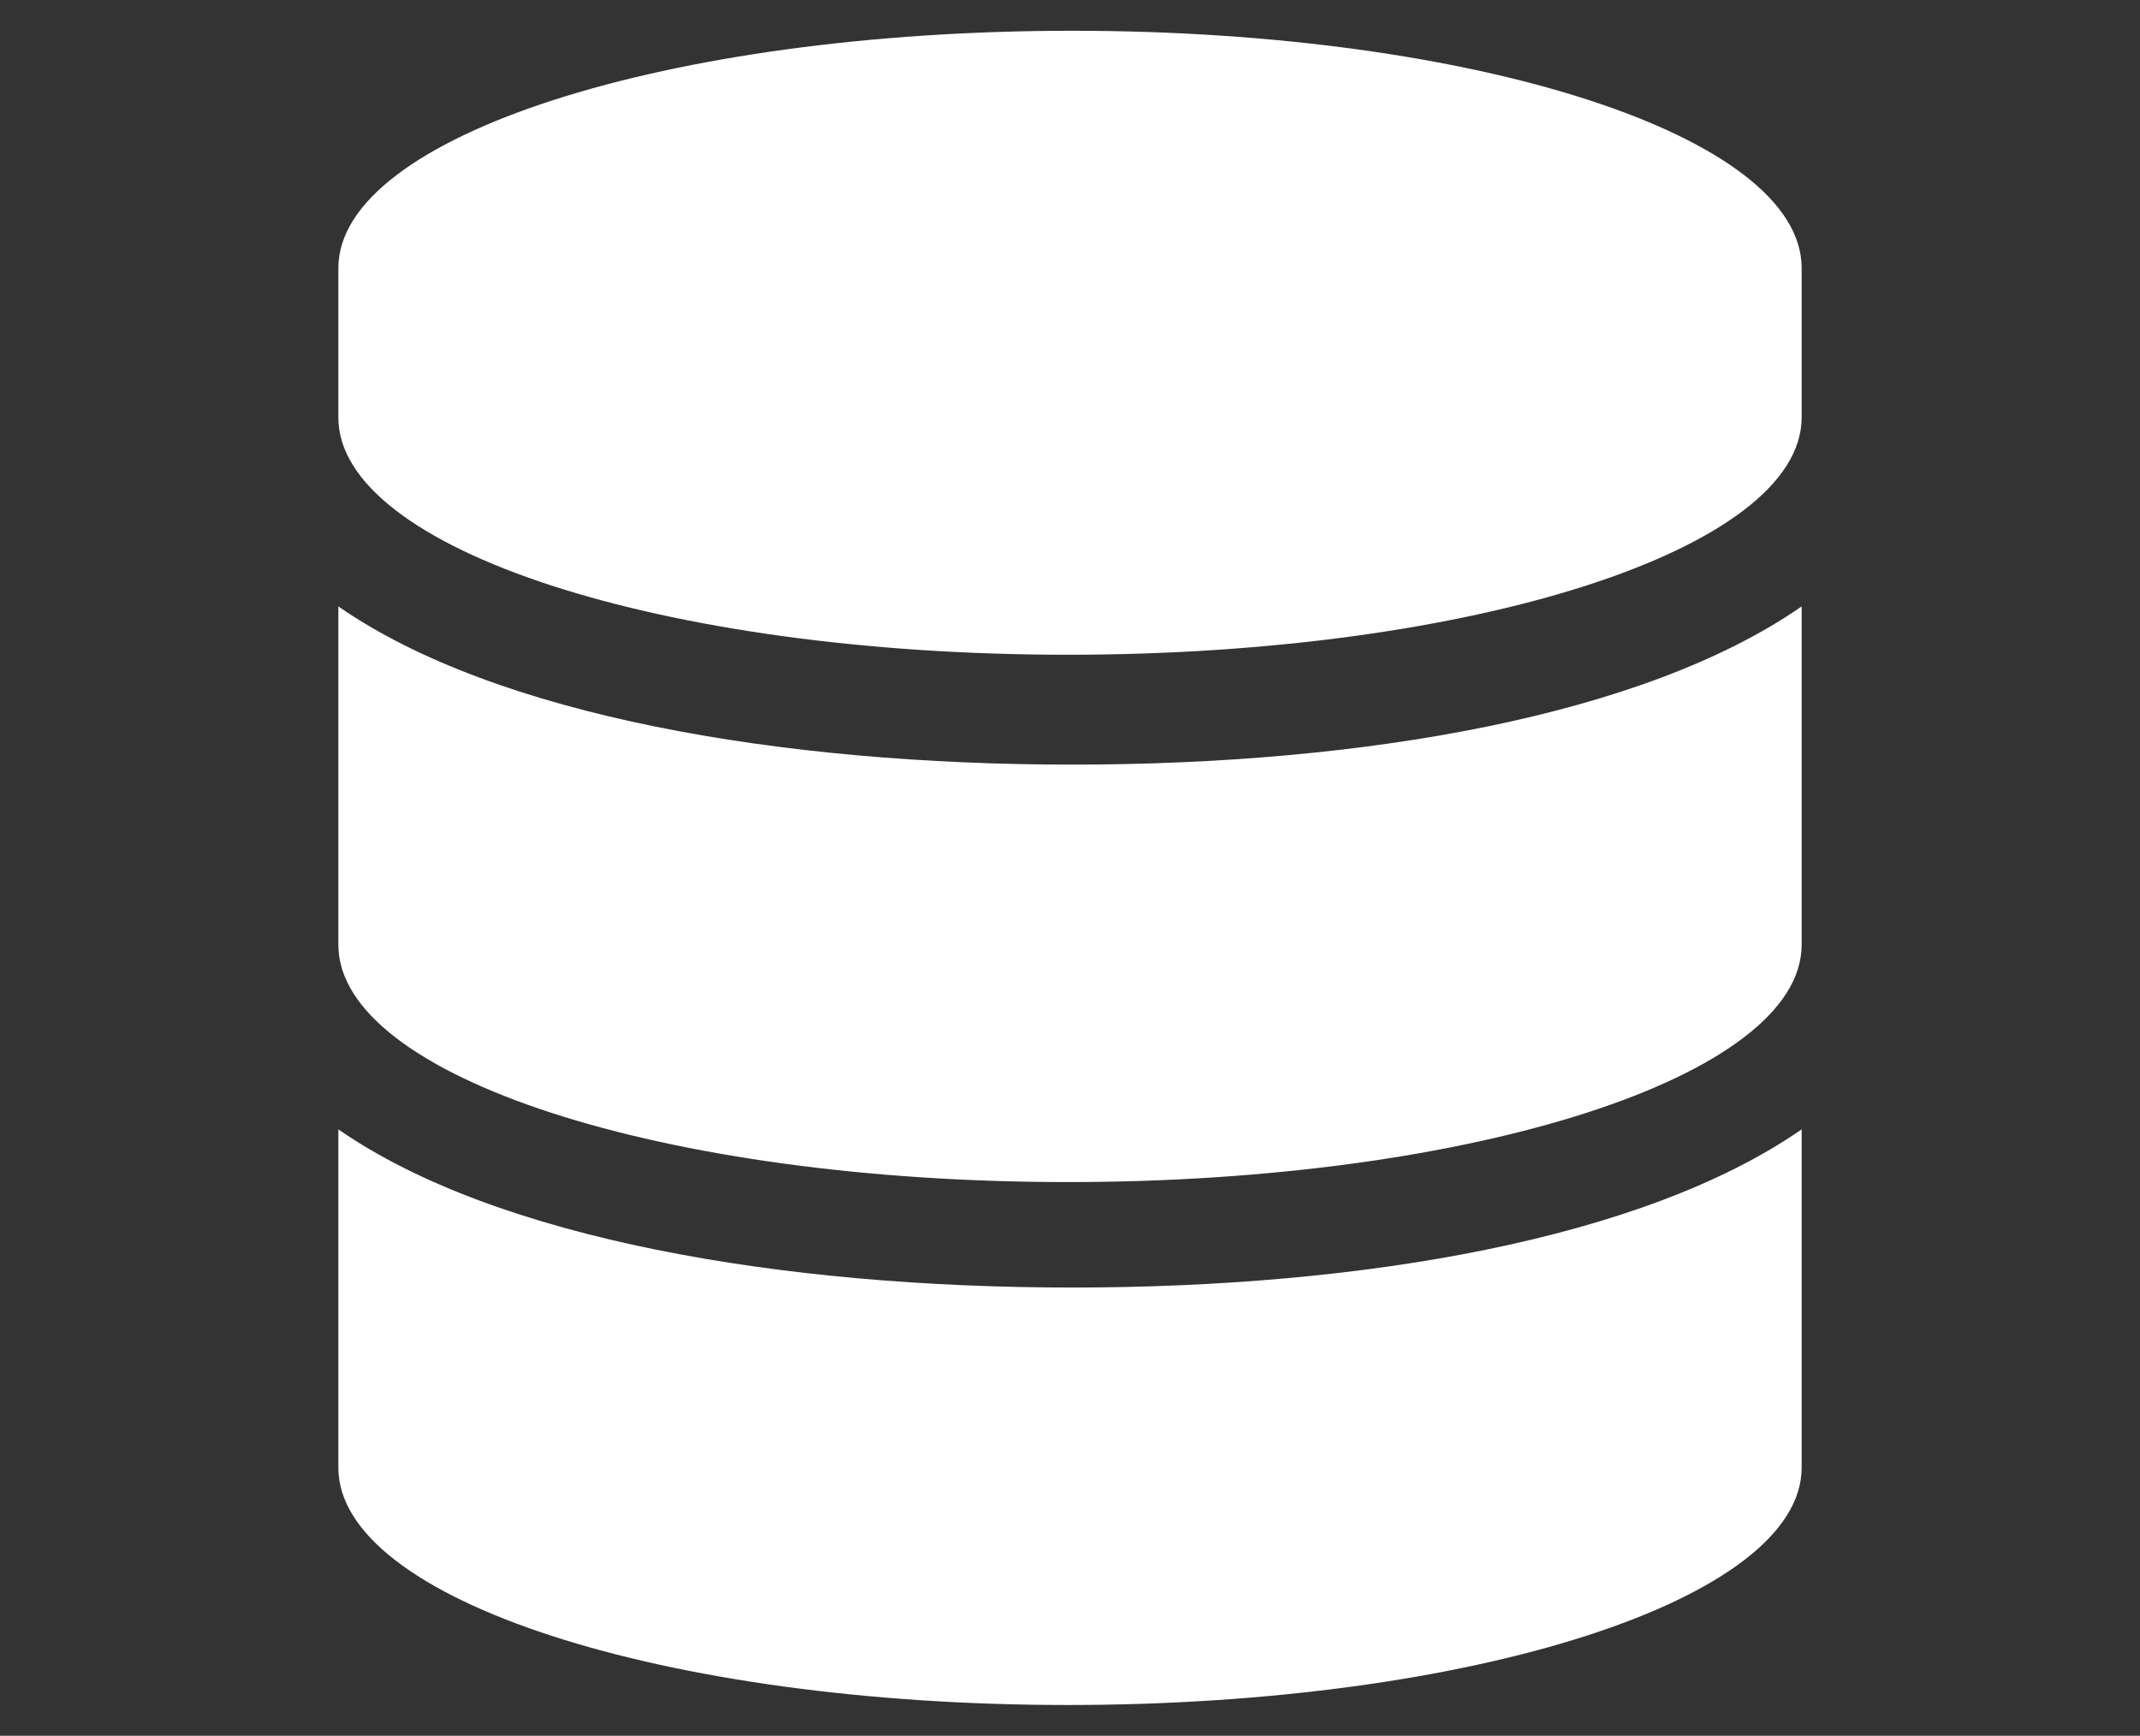 <?xml version="1.0" encoding="utf-8"?>
<!-- Generator: Adobe Illustrator 22.1.0, SVG Export Plug-In . SVG Version: 6.00 Build 0)  -->
<svg version="1.1" id="Layer_1" xmlns="http://www.w3.org/2000/svg" xmlns:xlink="http://www.w3.org/1999/xlink" x="0px" y="0px"
	 viewBox="0 0 48.7 39.5" style="enable-background:new 0 0 48.7 39.5;" xml:space="preserve">
<rect x="0" y="0" width="48.7" height="39.5" fill="#333333" stroke="none"/>
<style type="text/css">
	.st0{display:none;}
	.st1{display:inline;}
	.st2{fill:#FFFFFF;}
	.st3{display:none;fill:#FFFFFF;}
</style>
<g class="st0">
	<g class="st1">
		<path class="st2" d="M23.3,25.5h-14c-1.8,0-3.2-1.4-3.2-3.2v-5.1c0-1.8,1.4-3.2,3.2-3.2h14c0.6,0,1,0.4,1,1c0,0.6-0.4,1-1,1h-14
			c-0.7,0-1.2,0.5-1.2,1.2v5.1c0,0.7,0.5,1.2,1.2,1.2h14c0.6,0,1,0.4,1,1S23.9,25.5,23.3,25.5z"/>
	</g>
	<g class="st1">
		<path class="st2" d="M33.1,25.5h-2.8c-0.6,0-1-0.4-1-1s0.4-1,1-1h2.8c0.7,0,1.2-0.5,1.2-1.2v-5.1c0-0.7-0.5-1.2-1.2-1.2h-2.8
			c-0.6,0-1-0.4-1-1s0.4-1,1-1h2.8c1.8,0,3.2,1.4,3.2,3.2v5.1C36.3,24.1,34.9,25.5,33.1,25.5z"/>
	</g>
	<g class="st1">
		<path class="st2" d="M33.1,11.5H9.4c-1.8,0-3.2-1.4-3.2-3.2V3.2C6.2,1.4,7.6,0,9.4,0h23.8c1.8,0,3.2,1.4,3.2,3.2v5.1
			C36.3,10.1,34.9,11.5,33.1,11.5z M9.4,2C8.7,2,8.2,2.5,8.2,3.2v5.1c0,0.7,0.5,1.2,1.2,1.2h23.8c0.7,0,1.2-0.5,1.2-1.2V3.2
			c0-0.7-0.5-1.2-1.2-1.2H9.4z"/>
	</g>
	<g class="st1">
		<path class="st2" d="M33.1,39.5H9.4c-1.8,0-3.2-1.4-3.2-3.2v-5.1c0-1.8,1.4-3.2,3.2-3.2h23.8c1.8,0,3.2,1.4,3.2,3.2v5.1
			C36.3,38.1,34.9,39.5,33.1,39.5z M9.4,30c-0.7,0-1.2,0.5-1.2,1.2v5.1c0,0.7,0.5,1.2,1.2,1.2h23.8c0.7,0,1.2-0.5,1.2-1.2v-5.1
			c0-0.7-0.5-1.2-1.2-1.2C33.2,30,9.4,30,9.4,30z"/>
	</g>
	<g class="st1">
		<path class="st2" d="M43.1,25.5h-1.6c-1.8,0-3.2-1.4-3.2-3.2v-5.1c0-1.8,1.4-3.2,3.2-3.2h1.6c1.8,0,3.2,1.4,3.2,3.2v5.1
			C46.3,24.1,44.9,25.5,43.1,25.5z M41.6,16c-0.7,0-1.2,0.5-1.2,1.2v5.1c0,0.7,0.5,1.2,1.2,1.2h1.6c0.7,0,1.2-0.5,1.2-1.2v-5.1
			c0-0.7-0.5-1.2-1.2-1.2H41.6z"/>
	</g>
	<g class="st1">
		<path class="st2" d="M43.1,11.5h-1.6c-1.8,0-3.2-1.4-3.2-3.2V3.2c0-1.8,1.4-3.2,3.2-3.2h1.6c1.8,0,3.2,1.4,3.2,3.2v5.1
			C46.3,10.1,44.9,11.5,43.1,11.5z M41.6,2c-0.7,0-1.3,0.5-1.3,1.2v5.1c0,0.7,0.5,1.2,1.2,1.2h1.6c0.7,0,1.2-0.5,1.2-1.2V3.2
			c0-0.7-0.5-1.2-1.2-1.2H41.6z"/>
	</g>
	<g class="st1">
		<path class="st2" d="M43.1,39.5h-1.6c-1.8,0-3.2-1.4-3.2-3.2v-5.1c0-1.8,1.4-3.2,3.2-3.2h1.6c1.8,0,3.2,1.4,3.2,3.2v5.1
			C46.3,38.1,44.9,39.5,43.1,39.5z M41.6,30c-0.7,0-1.2,0.5-1.2,1.2v5.1c0,0.7,0.5,1.2,1.2,1.2h1.6c0.7,0,1.2-0.5,1.2-1.2v-5.1
			c0-0.7-0.5-1.2-1.2-1.2C43.2,30,41.6,30,41.6,30z"/>
	</g>
</g>
<path class="st0" d="M10.8,26.9h-7c-1.3,0-2.3,1.1-2.3,2.4v7.1c0,1.3,1.1,2.3,2.3,2.3h7c1.3,0,2.4-1.1,2.4-2.3v-7.1
	C13.1,27.9,12.1,26.9,10.8,26.9z M9,21h14.1v3.5h3.5V21h14.1v3.5h3.5v-4.2c0-1.6-1.3-2.8-2.8-2.8H26.6v-4.7h2.9
	c1.3,0,2.3-1.1,2.3-2.3V3.4c0-1.3-1.1-2.3-2.3-2.3h-9.4c-1.3,0-2.3,1.1-2.3,2.3v7.1c0,1.3,1.1,2.3,2.3,2.3h2.9v4.7H8.3
	c-1.6,0-2.8,1.3-2.8,2.8v4.2H9V21z M28.4,26.9h-7c-1.3,0-2.4,1.1-2.4,2.4v7.1c0,1.3,1.1,2.3,2.4,2.3h7c1.3,0,2.4-1.1,2.4-2.3v-7.1
	C30.7,27.9,29.7,26.9,28.4,26.9z M46,26.9h-7c-1.3,0-2.4,1.1-2.4,2.4v7.1c0,1.3,1.1,2.3,2.4,2.3h7c1.3,0,2.3-1.1,2.3-2.3v-7.1
	C48.4,27.9,47.3,26.9,46,26.9z"/>
<path class="st3" d="M24.9,8.6l-11,7l11,7l-11,7L2.8,22.6l11.1-7l-11.1-7l11.1-7L24.9,8.6L24.9,8.6z M13.8,31.9l11-7l11,7l-11,7
	L13.8,31.9z M24.9,22.6l11-7l-11-7l11-7l11.1,7l-11.1,7l11.1,7l-11.1,7L24.9,22.6L24.9,22.6z"/>
<path class="st0" d="M44.2,1.4H5.7c-2.1,0-3.9,1.7-3.9,3.9v28.3c0,2.1,1.7,3.9,3.9,3.9h38.5c2.1,0,3.9-1.7,3.9-3.9V5.2
	C48.1,3.1,46.3,1.4,44.2,1.4z M44.2,33.5H5.7V5.2h38.5V33.5z M18.5,19.4c2.8,0,5.1-2.3,5.1-5.1s-2.3-5.1-5.1-5.1s-5.1,2.3-5.1,5.1
	S15.7,19.4,18.5,19.4z M11.3,29.6h14.4c1,0,1.8-0.7,1.8-1.5v-1.5c0-2.6-2.4-4.6-5.4-4.6c-0.9,0-1.5,0.6-3.6,0.6
	c-2.2,0-2.7-0.6-3.6-0.6c-3,0-5.4,2.1-5.4,4.6v1.5C9.5,28.9,10.3,29.6,11.3,29.6z M30.7,24.5h9c0.4,0,0.6-0.3,0.6-0.6v-1.3
	c0-0.4-0.3-0.6-0.6-0.6h-9c-0.4,0-0.6,0.3-0.6,0.6v1.3C30.1,24.2,30.4,24.5,30.7,24.5z M30.7,19.4h9c0.4,0,0.6-0.3,0.6-0.6v-1.3
	c0-0.4-0.3-0.6-0.6-0.6h-9c-0.4,0-0.6,0.3-0.6,0.6v1.3C30.1,19.1,30.4,19.4,30.7,19.4z M30.7,14.2h9c0.4,0,0.6-0.3,0.6-0.6v-1.3
	c0-0.4-0.3-0.6-0.6-0.6h-9c-0.4,0-0.6,0.3-0.6,0.6v1.3C30.1,13.9,30.4,14.2,30.7,14.2z"/>
<path class="st0" d="M48.7,16.8v1.4c0,1.1-0.9,2-2,2H46l-2.2,15.5c-0.3,2-2,3.5-4,3.5H8.9c-2,0-3.7-1.5-4-3.5L2.7,20.2H2
	c-1.1,0-2-0.9-2-2v-1.4c0-1.1,0.9-2,2-2h5.7l9-12.4c0.9-1.2,2.6-1.5,3.8-0.6c1.2,0.9,1.5,2.6,0.6,3.8l-6.7,9.2h19.9l-6.7-9.2
	c-0.9-1.2-0.6-2.9,0.6-3.8c1.2-0.9,2.9-0.6,3.8,0.6l9,12.4h5.7C47.8,14.8,48.7,15.7,48.7,16.8z M26.4,31.7v-9.5c0-1.1-0.9-2-2-2
	s-2,0.9-2,2v9.5c0,1.1,0.9,2,2,2S26.4,32.8,26.4,31.7z M35.9,31.7v-9.5c0-1.1-0.9-2-2-2s-2,0.9-2,2v9.5c0,1.1,0.9,2,2,2
	S35.9,32.8,35.9,31.7z M16.9,31.7v-9.5c0-1.1-0.9-2-2-2s-2,0.9-2,2v9.5c0,1.1,0.9,2,2,2S16.9,32.8,16.9,31.7z"/>
<path class="st2" d="M41,6.1v3.4c0,3-7.5,5.4-16.7,5.4S7.7,12.5,7.7,9.5V6.1c0-3,7.5-5.4,16.7-5.4S41,3.1,41,6.1z M41,13.8v7.7
	c0,3-7.5,5.4-16.7,5.4S7.7,24.5,7.7,21.5v-7.7c3.6,2.5,10.1,3.6,16.7,3.6S37.4,16.3,41,13.8z M41,25.7v7.7c0,3-7.5,5.4-16.7,5.4
	S7.7,36.4,7.7,33.4v-7.7c3.6,2.5,10.1,3.6,16.7,3.6S37.4,28.2,41,25.7z"/>
</svg>
